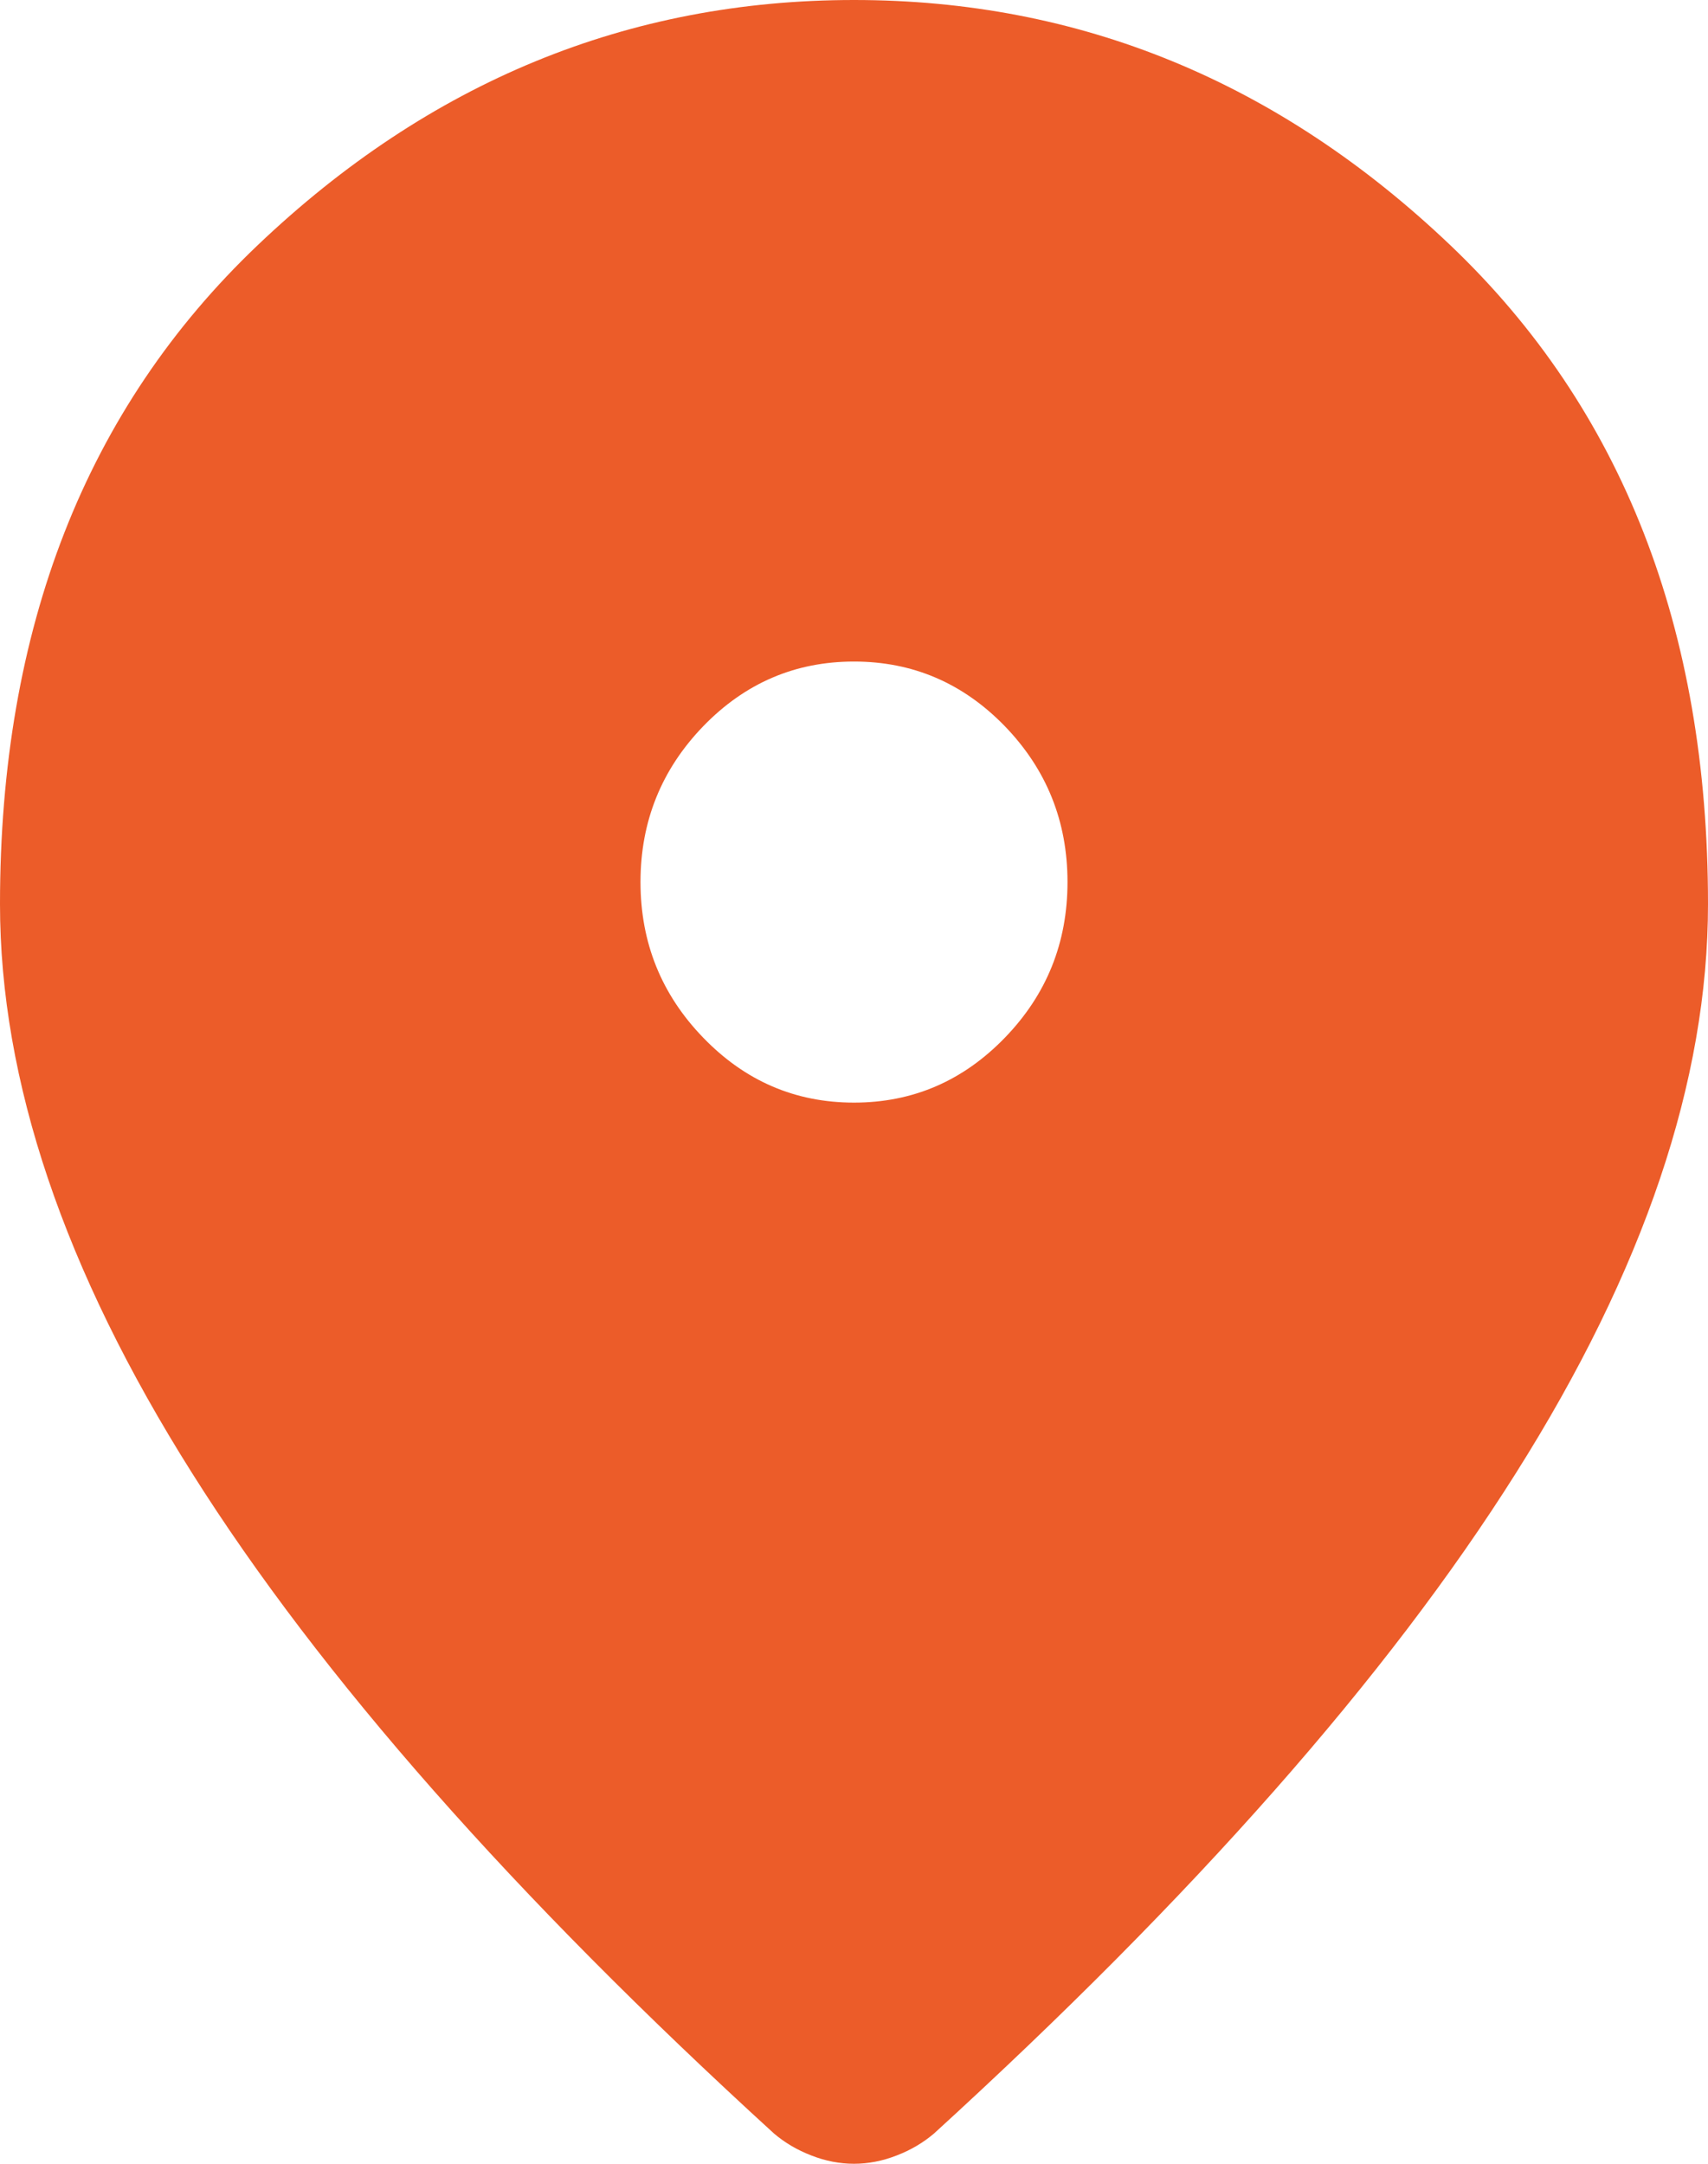 <svg width="15" height="19" viewBox="0 0 15 19" fill="none" xmlns="http://www.w3.org/2000/svg">
<path d="M7.5 9.682C8.016 9.682 8.457 9.492 8.825 9.112C9.192 8.733 9.375 8.278 9.375 7.745C9.375 7.213 9.192 6.757 8.825 6.377C8.457 5.998 8.016 5.809 7.5 5.809C6.984 5.809 6.543 5.998 6.176 6.377C5.809 6.757 5.625 7.213 5.625 7.745C5.625 8.278 5.809 8.733 6.176 9.112C6.543 9.492 6.984 9.682 7.5 9.682ZM7.5 19C7.375 19 7.25 18.976 7.125 18.927C7 18.879 6.891 18.814 6.797 18.734C4.516 16.652 2.812 14.72 1.688 12.937C0.562 11.154 0 9.488 0 7.939C0 5.518 0.754 3.59 2.262 2.154C3.77 0.718 5.516 0 7.5 0C9.484 0 11.23 0.718 12.738 2.154C14.246 3.59 15 5.518 15 7.939C15 9.488 14.438 11.154 13.312 12.937C12.188 14.72 10.484 16.652 8.203 18.734C8.109 18.814 8 18.879 7.875 18.927C7.75 18.976 7.625 19 7.5 19Z" fill="#EC5C29"/>
</svg>
